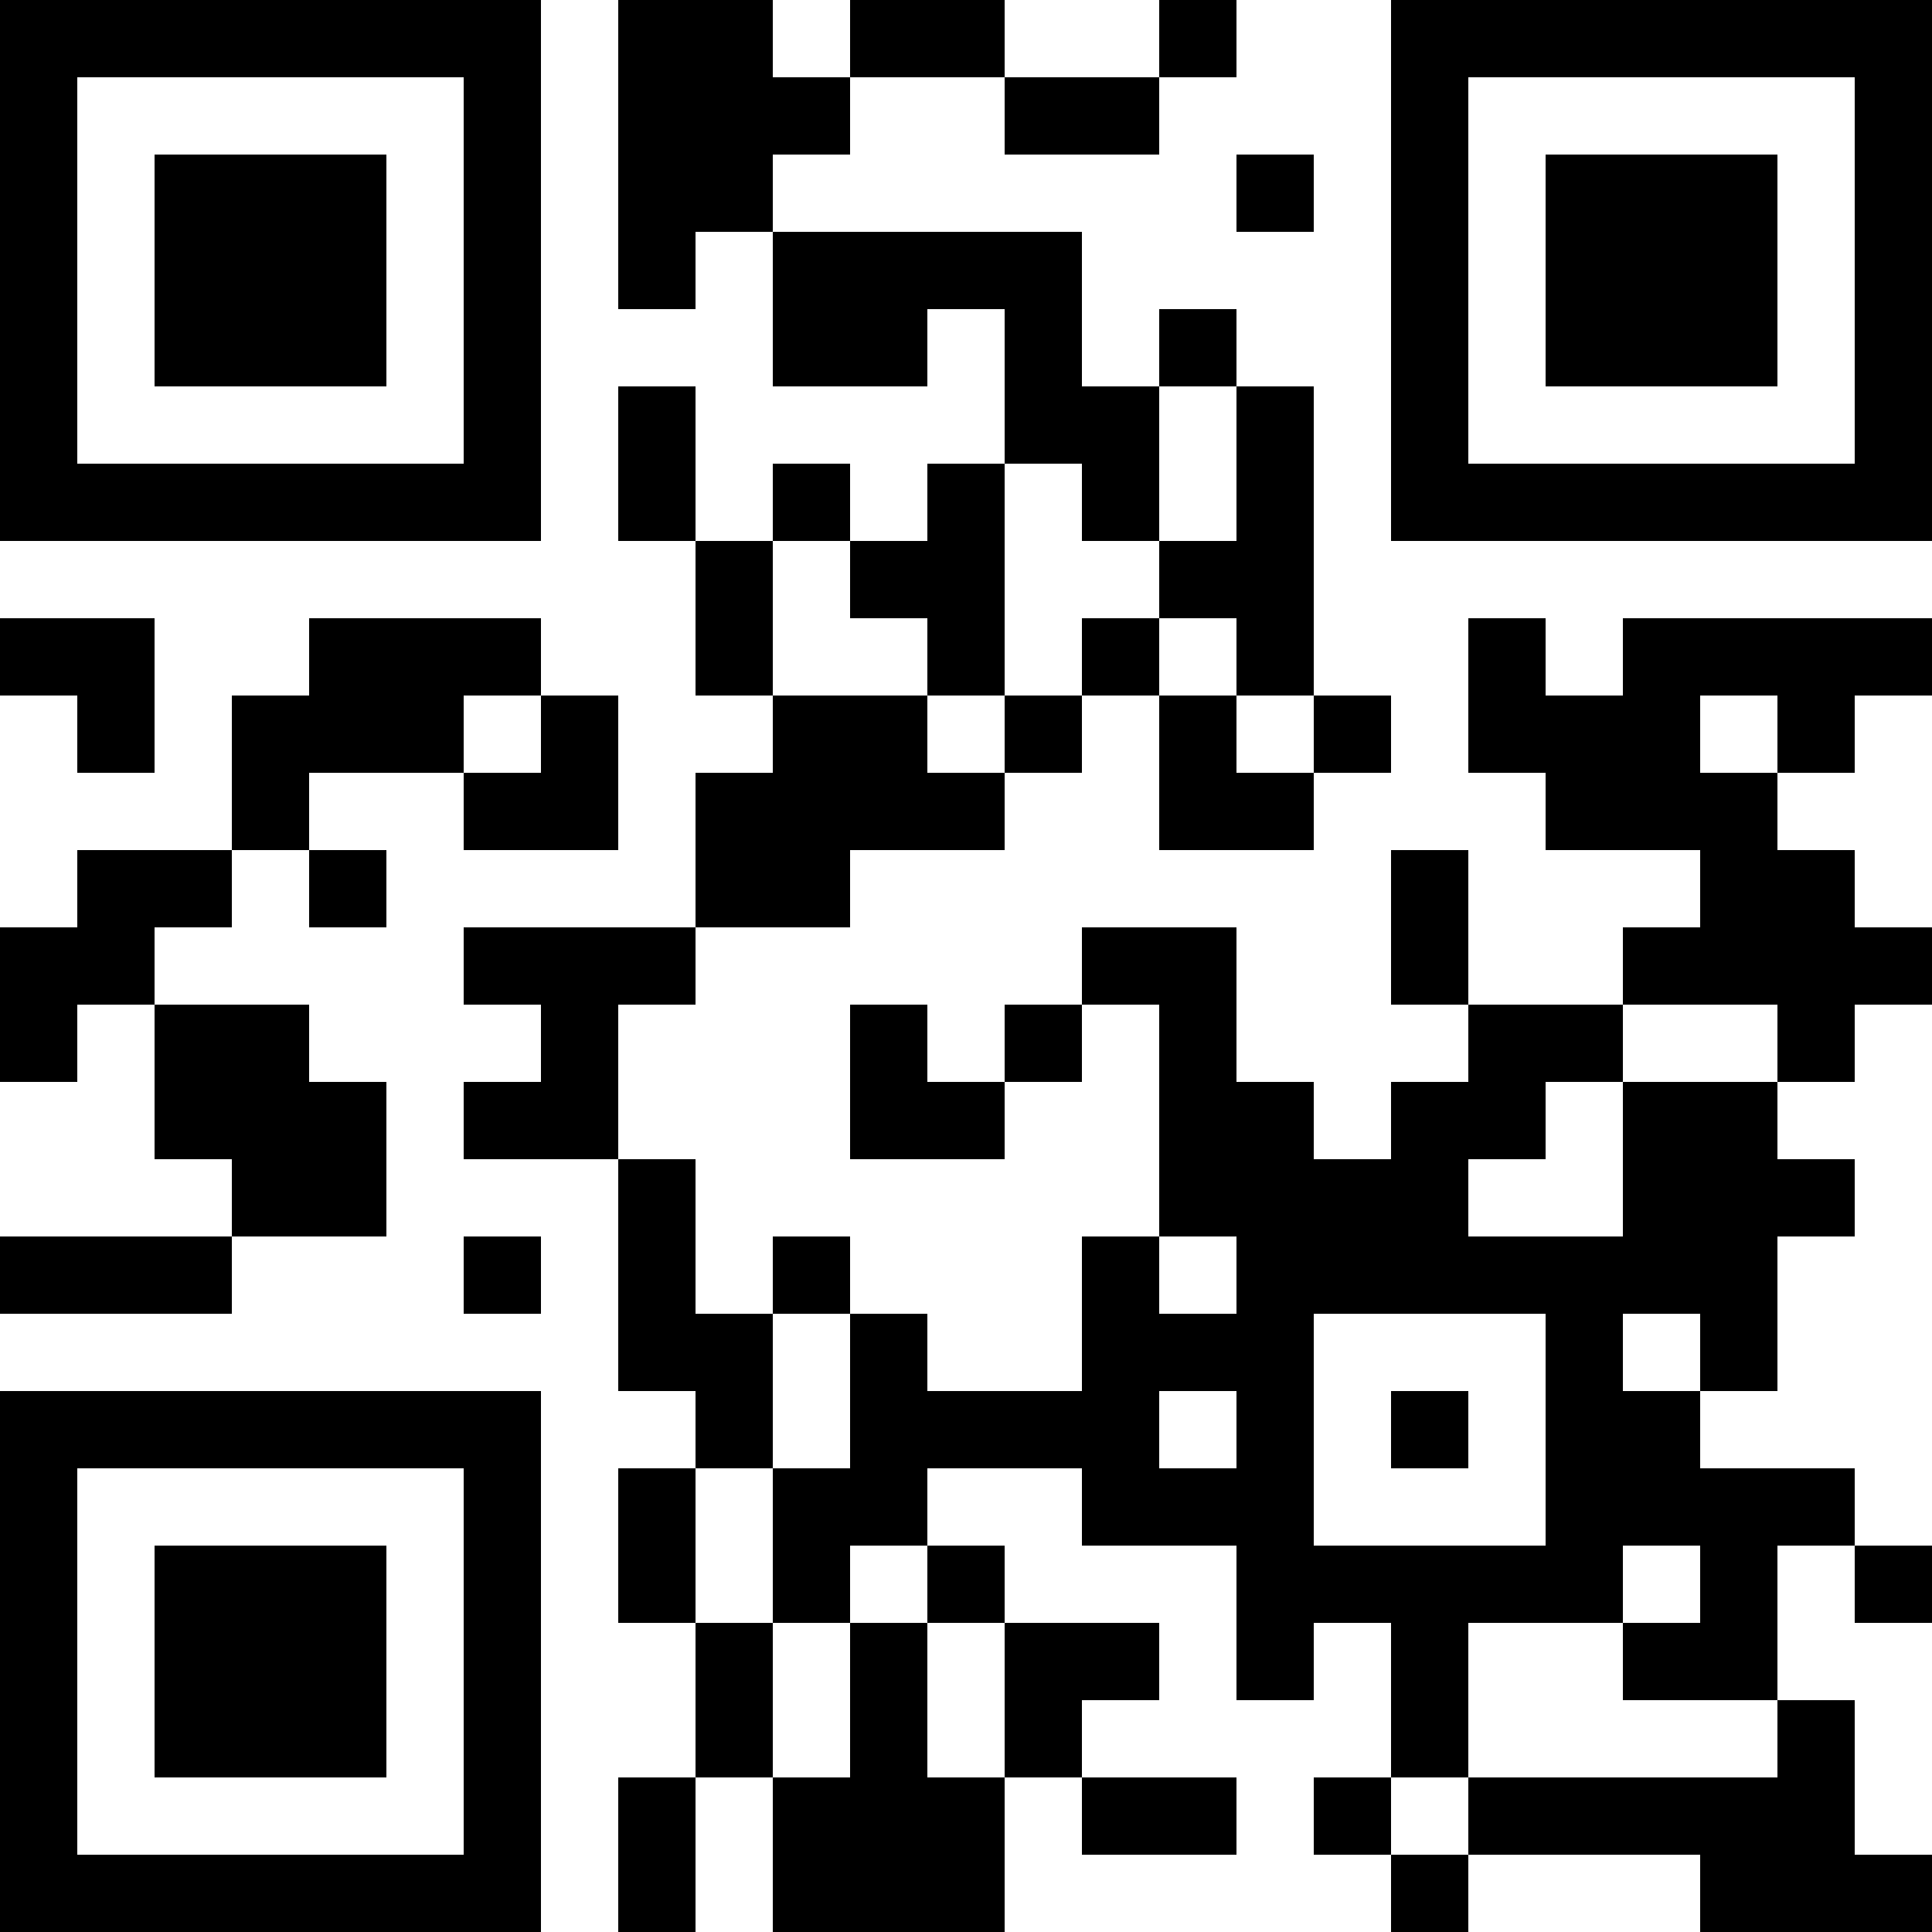 <?xml version="1.0" encoding="UTF-8"?>
<svg xmlns="http://www.w3.org/2000/svg" version="1.1" width="500" height="500" viewBox="0 0 500 500"><rect x="0" y="0" width="500" height="500" fill="#ffffff"/><g transform="scale(20)"><g transform="translate(0,0)"><path fill-rule="evenodd" d="M8 0L8 4L9 4L9 3L10 3L10 5L12 5L12 4L13 4L13 6L12 6L12 7L11 7L11 6L10 6L10 7L9 7L9 5L8 5L8 7L9 7L9 9L10 9L10 10L9 10L9 12L6 12L6 13L7 13L7 14L6 14L6 15L8 15L8 18L9 18L9 19L8 19L8 21L9 21L9 23L8 23L8 25L9 25L9 23L10 23L10 25L13 25L13 23L14 23L14 24L16 24L16 23L14 23L14 22L15 22L15 21L13 21L13 20L12 20L12 19L14 19L14 20L16 20L16 22L17 22L17 21L18 21L18 23L17 23L17 24L18 24L18 25L19 25L19 24L22 24L22 25L25 25L25 24L24 24L24 22L23 22L23 20L24 20L24 21L25 21L25 20L24 20L24 19L22 19L22 18L23 18L23 16L24 16L24 15L23 15L23 14L24 14L24 13L25 13L25 12L24 12L24 11L23 11L23 10L24 10L24 9L25 9L25 8L21 8L21 9L20 9L20 8L19 8L19 10L20 10L20 11L22 11L22 12L21 12L21 13L19 13L19 11L18 11L18 13L19 13L19 14L18 14L18 15L17 15L17 14L16 14L16 12L14 12L14 13L13 13L13 14L12 14L12 13L11 13L11 15L13 15L13 14L14 14L14 13L15 13L15 16L14 16L14 18L12 18L12 17L11 17L11 16L10 16L10 17L9 17L9 15L8 15L8 13L9 13L9 12L11 12L11 11L13 11L13 10L14 10L14 9L15 9L15 11L17 11L17 10L18 10L18 9L17 9L17 5L16 5L16 4L15 4L15 5L14 5L14 3L10 3L10 2L11 2L11 1L13 1L13 2L15 2L15 1L16 1L16 0L15 0L15 1L13 1L13 0L11 0L11 1L10 1L10 0ZM16 2L16 3L17 3L17 2ZM15 5L15 7L14 7L14 6L13 6L13 9L12 9L12 8L11 8L11 7L10 7L10 9L12 9L12 10L13 10L13 9L14 9L14 8L15 8L15 9L16 9L16 10L17 10L17 9L16 9L16 8L15 8L15 7L16 7L16 5ZM0 8L0 9L1 9L1 10L2 10L2 8ZM4 8L4 9L3 9L3 11L1 11L1 12L0 12L0 14L1 14L1 13L2 13L2 15L3 15L3 16L0 16L0 17L3 17L3 16L5 16L5 14L4 14L4 13L2 13L2 12L3 12L3 11L4 11L4 12L5 12L5 11L4 11L4 10L6 10L6 11L8 11L8 9L7 9L7 8ZM6 9L6 10L7 10L7 9ZM22 9L22 10L23 10L23 9ZM21 13L21 14L20 14L20 15L19 15L19 16L21 16L21 14L23 14L23 13ZM6 16L6 17L7 17L7 16ZM15 16L15 17L16 17L16 16ZM10 17L10 19L9 19L9 21L10 21L10 23L11 23L11 21L12 21L12 23L13 23L13 21L12 21L12 20L11 20L11 21L10 21L10 19L11 19L11 17ZM17 17L17 20L20 20L20 17ZM21 17L21 18L22 18L22 17ZM15 18L15 19L16 19L16 18ZM18 18L18 19L19 19L19 18ZM21 20L21 21L19 21L19 23L18 23L18 24L19 24L19 23L23 23L23 22L21 22L21 21L22 21L22 20ZM0 0L0 7L7 7L7 0ZM1 1L1 6L6 6L6 1ZM2 2L2 5L5 5L5 2ZM18 0L18 7L25 7L25 0ZM19 1L19 6L24 6L24 1ZM20 2L20 5L23 5L23 2ZM0 18L0 25L7 25L7 18ZM1 19L1 24L6 24L6 19ZM2 20L2 23L5 23L5 20Z" fill="#000000"/></g></g></svg>
